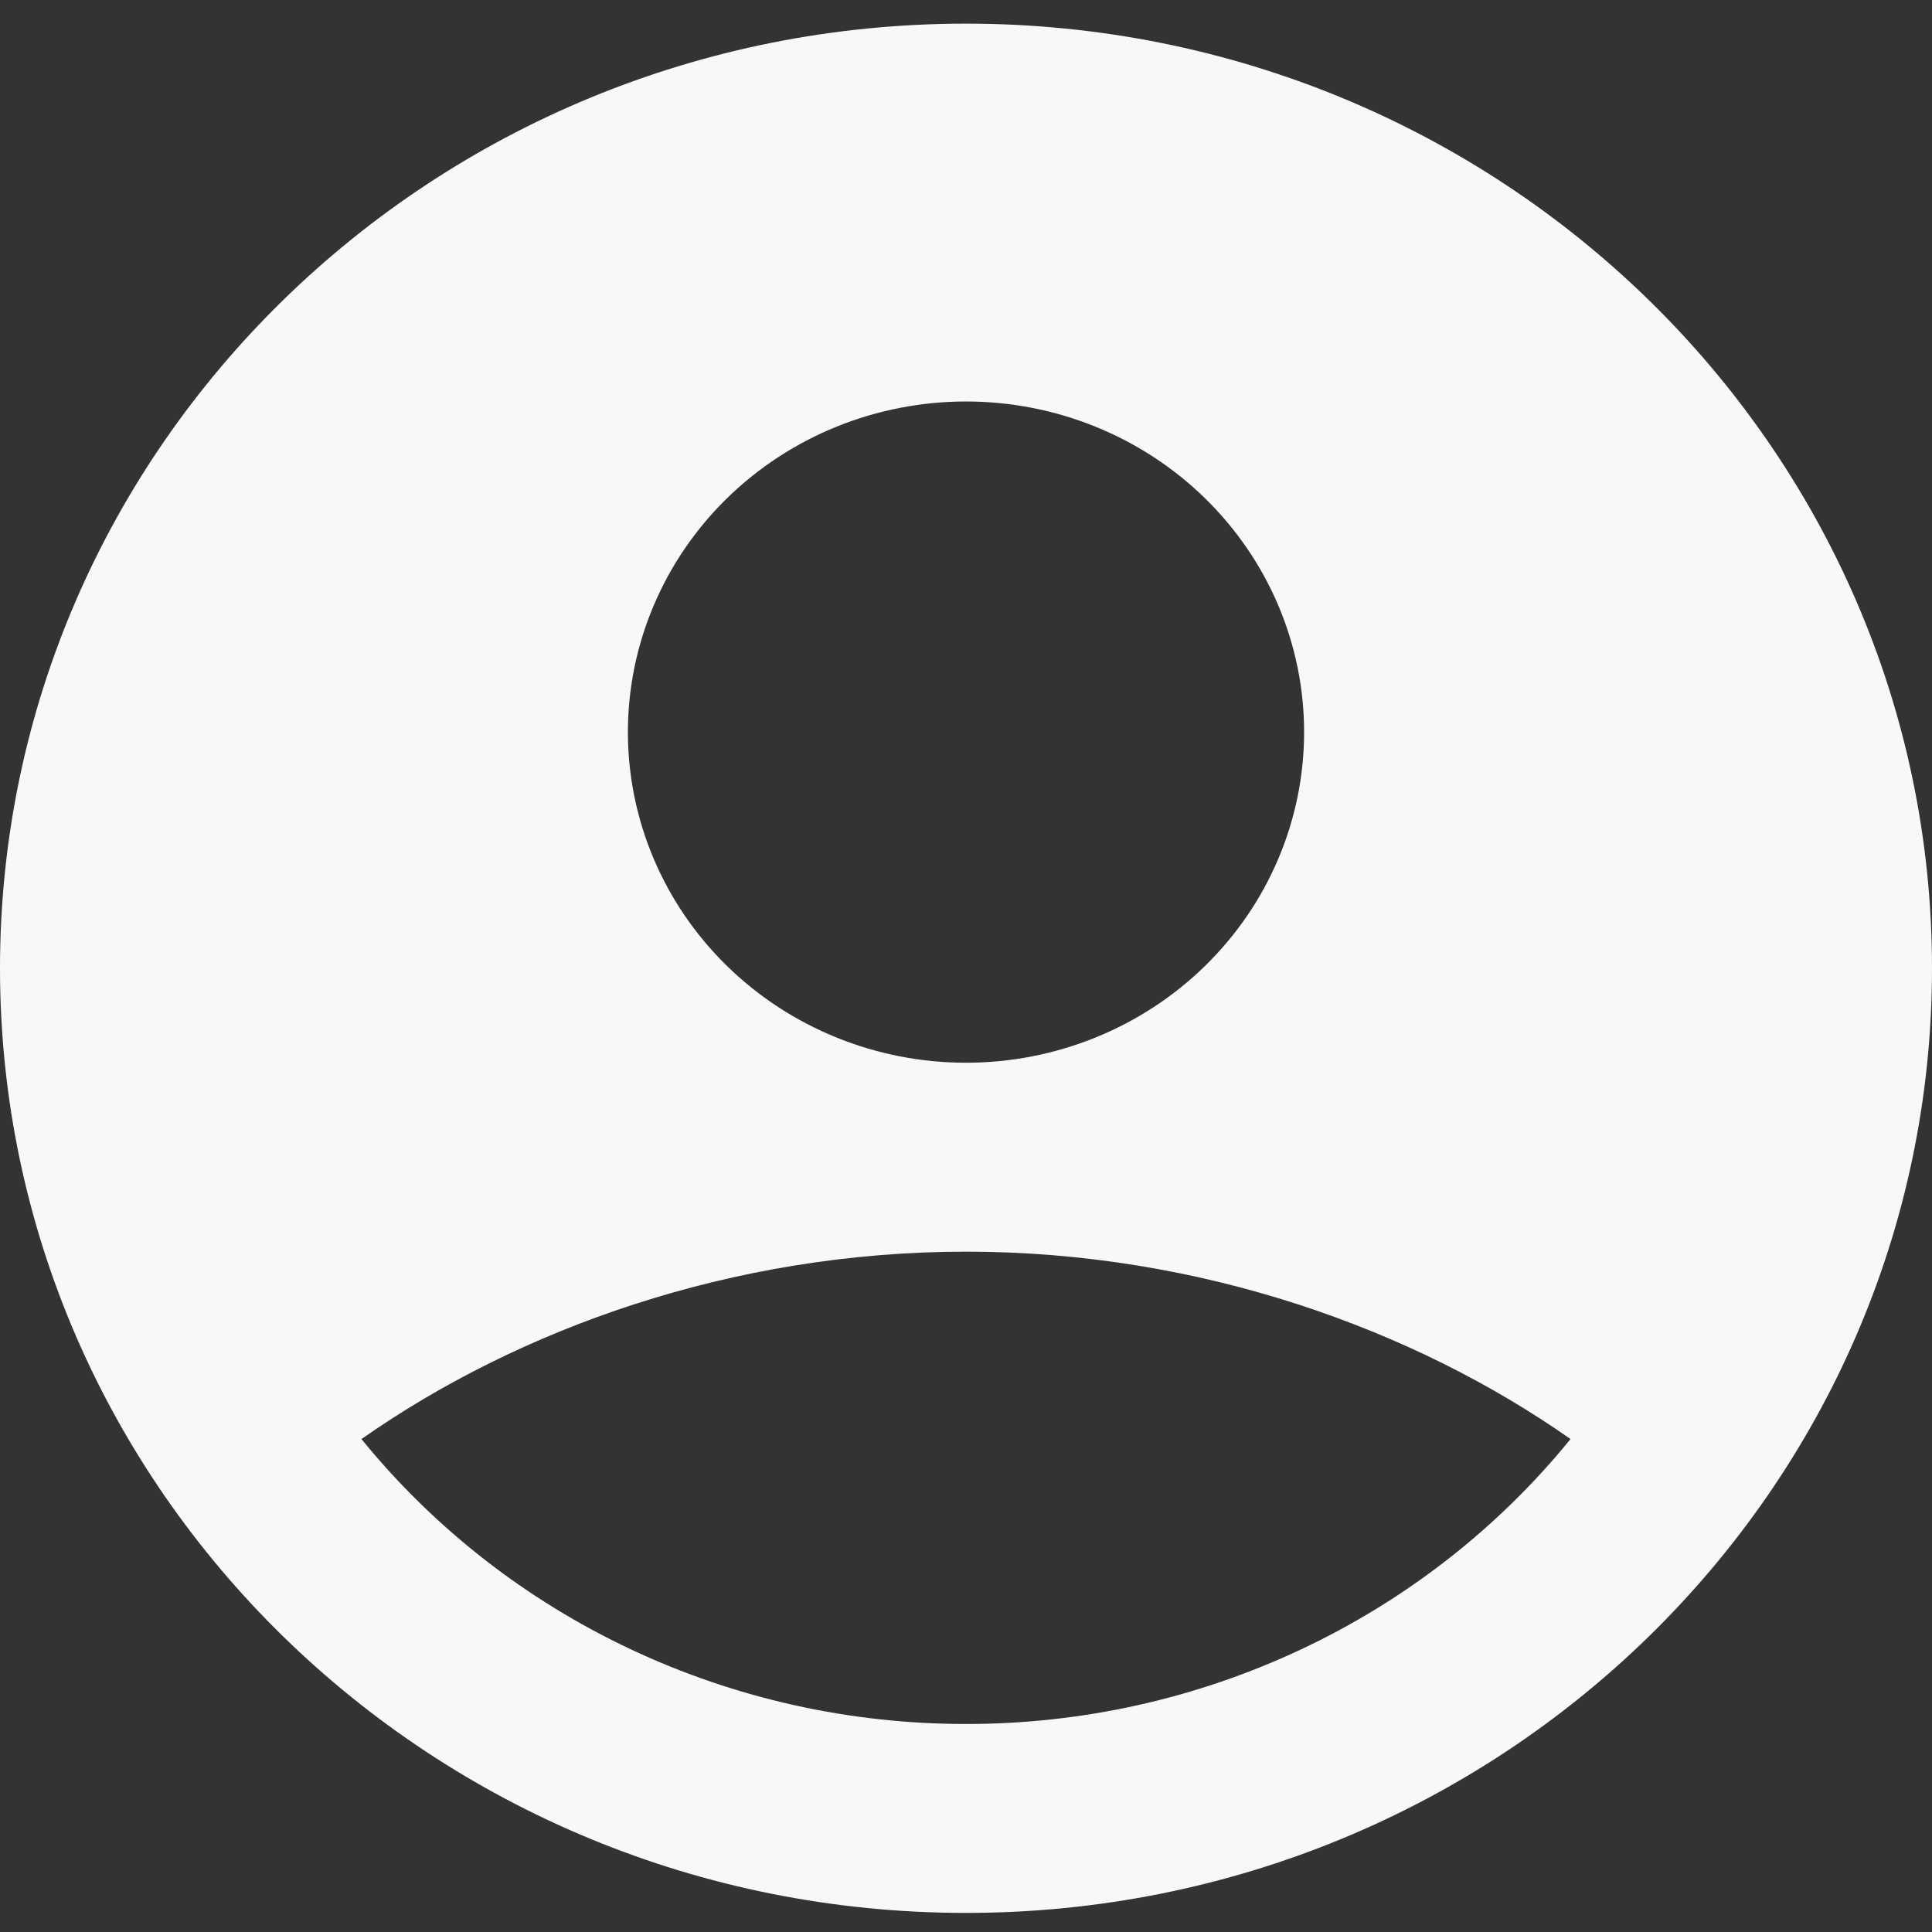 <svg width="42" height="42" viewBox="0 0 42 42" fill="none" xmlns="http://www.w3.org/2000/svg">
<rect x="0" y="0" width="42" height="42" fill="#333333" stroke="none"/>
<path fill-rule="evenodd" clip-rule="evenodd" d="M21 0.514C9.402 0.514 0 9.708 0 21.049C0 32.391 9.402 41.585 21 41.585C32.598 41.585 42 32.391 42 21.049C42 9.708 32.598 0.514 21 0.514ZM13.65 15.915C13.65 14.972 13.84 14.037 14.21 13.165C14.579 12.293 15.12 11.501 15.803 10.833C16.485 10.166 17.296 9.636 18.187 9.275C19.079 8.914 20.035 8.728 21 8.728C21.965 8.728 22.921 8.914 23.813 9.275C24.704 9.636 25.515 10.166 26.197 10.833C26.88 11.501 27.421 12.293 27.791 13.165C28.16 14.037 28.35 14.972 28.35 15.915C28.35 17.822 27.576 19.65 26.197 20.998C24.819 22.346 22.949 23.103 21 23.103C19.051 23.103 17.181 22.346 15.803 20.998C14.424 19.65 13.65 17.822 13.65 15.915ZM34.142 31.284C32.569 33.218 30.571 34.779 28.295 35.851C26.02 36.923 23.526 37.48 21 37.478C18.474 37.48 15.98 36.923 13.705 35.851C11.429 34.779 9.431 33.218 7.858 31.284C11.262 28.896 15.908 27.21 21 27.21C26.093 27.21 30.738 28.896 34.142 31.284Z" fill="#F8F8F8"/>
</svg>
